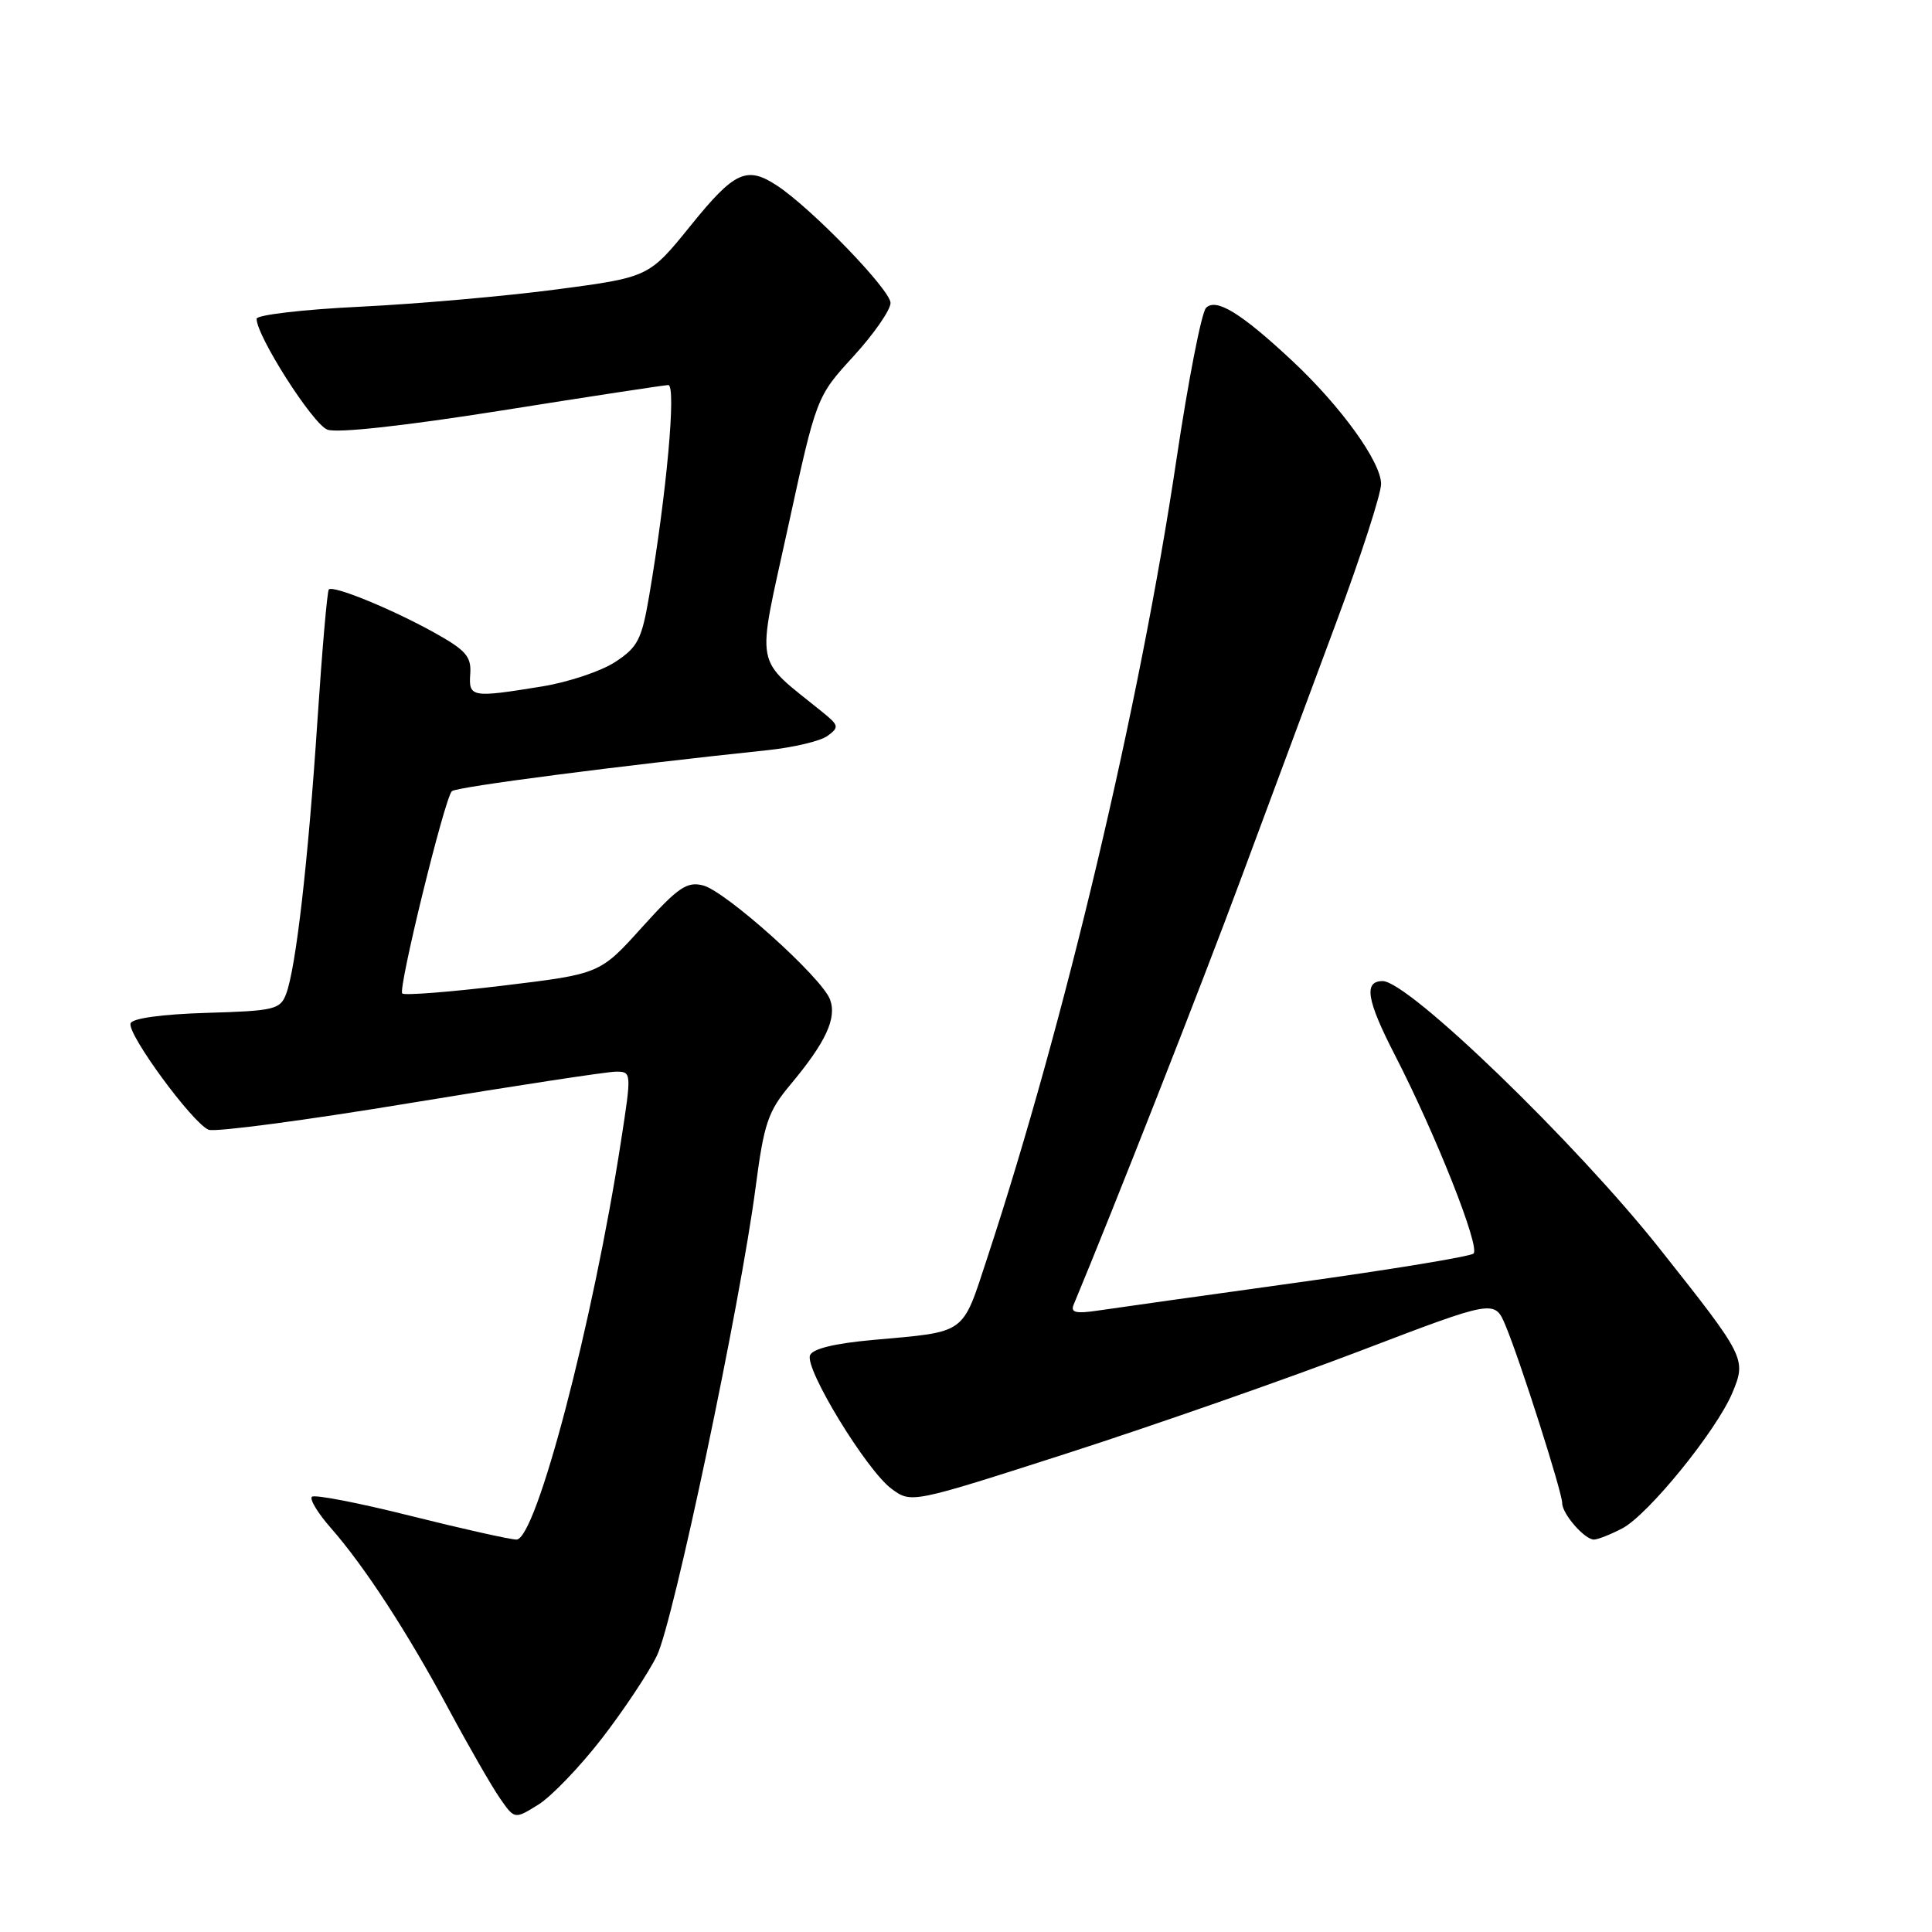<?xml version="1.0" encoding="UTF-8" standalone="no"?>
<!DOCTYPE svg PUBLIC "-//W3C//DTD SVG 1.1//EN" "http://www.w3.org/Graphics/SVG/1.1/DTD/svg11.dtd" >
<svg xmlns="http://www.w3.org/2000/svg" xmlns:xlink="http://www.w3.org/1999/xlink" version="1.1" viewBox="0 0 256 256">
 <g >
 <path fill="currentColor"
d=" M 79.77 230.33 C 82.67 226.57 85.95 221.64 87.05 219.37 C 89.23 214.89 98.11 172.76 100.13 157.27 C 101.24 148.82 101.76 147.27 104.75 143.70 C 109.43 138.10 110.91 134.91 109.98 132.43 C 108.87 129.49 96.15 118.08 93.15 117.32 C 91.00 116.78 89.84 117.59 85.07 122.87 C 79.50 129.05 79.50 129.05 66.66 130.60 C 59.60 131.45 53.59 131.92 53.30 131.64 C 52.72 131.05 58.89 105.86 59.87 104.84 C 60.41 104.27 81.94 101.48 101.73 99.40 C 105.16 99.04 108.73 98.19 109.65 97.51 C 111.21 96.37 111.16 96.12 109.02 94.39 C 99.78 86.88 100.21 89.15 104.40 69.93 C 108.18 52.58 108.18 52.58 113.09 47.21 C 115.79 44.26 118.00 41.07 118.00 40.14 C 118.00 38.43 107.64 27.71 103.03 24.64 C 98.96 21.94 97.35 22.67 91.54 29.86 C 85.99 36.73 85.99 36.73 73.75 38.35 C 67.01 39.24 55.31 40.27 47.75 40.64 C 40.19 41.00 34.00 41.73 34.00 42.24 C 34.00 44.53 41.46 56.22 43.38 56.93 C 44.67 57.42 53.69 56.42 66.50 54.39 C 78.05 52.55 87.97 51.04 88.55 51.02 C 89.64 51.00 88.32 65.47 86.01 79.00 C 85.03 84.74 84.51 85.76 81.51 87.72 C 79.65 88.94 75.28 90.40 71.81 90.96 C 62.47 92.48 62.09 92.41 62.31 89.29 C 62.47 86.99 61.73 86.15 57.50 83.80 C 51.81 80.65 44.14 77.52 43.57 78.11 C 43.36 78.32 42.68 86.15 42.06 95.50 C 40.83 114.18 39.21 128.29 37.91 131.71 C 37.14 133.76 36.34 133.95 27.37 134.21 C 21.46 134.39 17.52 134.93 17.30 135.60 C 16.83 137.01 25.56 148.89 27.65 149.70 C 28.53 150.03 40.56 148.44 54.39 146.15 C 68.22 143.87 80.47 142.00 81.62 142.00 C 83.69 142.00 83.70 142.08 82.28 151.25 C 78.59 175.22 71.04 204.00 68.44 204.00 C 67.62 204.00 61.32 202.59 54.44 200.87 C 47.56 199.14 41.66 198.00 41.33 198.33 C 41.00 198.66 42.12 200.51 43.81 202.43 C 48.32 207.57 54.00 216.30 59.47 226.50 C 62.13 231.45 65.18 236.75 66.25 238.29 C 68.19 241.08 68.19 241.08 71.35 239.11 C 73.08 238.03 76.87 234.08 79.77 230.33 Z  M 214.94 202.53 C 218.36 200.76 227.43 189.60 229.54 184.57 C 231.42 180.06 231.32 179.85 219.95 165.50 C 208.82 151.45 186.62 130.00 183.21 130.00 C 180.67 130.00 181.08 132.51 184.82 139.78 C 190.27 150.37 196.16 165.25 195.25 166.10 C 194.84 166.49 184.38 168.21 172.00 169.93 C 159.62 171.65 147.74 173.32 145.60 173.64 C 142.54 174.10 141.82 173.93 142.27 172.86 C 147.55 160.18 159.23 130.47 164.41 116.50 C 168.09 106.60 173.78 91.30 177.05 82.50 C 180.33 73.70 183.00 65.44 183.00 64.13 C 183.00 61.22 177.70 53.87 171.27 47.85 C 164.47 41.49 161.15 39.45 159.81 40.79 C 159.21 41.39 157.45 50.42 155.89 60.86 C 151.02 93.54 141.08 135.51 130.82 166.67 C 127.43 176.98 128.19 176.42 115.67 177.55 C 110.57 178.01 107.66 178.72 107.33 179.59 C 106.63 181.41 114.84 194.85 118.13 197.27 C 120.76 199.21 120.76 199.21 141.47 192.55 C 152.86 188.88 170.25 182.80 180.12 179.04 C 198.05 172.19 198.05 172.19 199.49 175.64 C 201.44 180.29 207.00 197.74 207.00 199.18 C 207.00 200.60 209.97 204.00 211.20 204.00 C 211.70 204.00 213.38 203.34 214.94 202.53 Z "/>
</g>
</svg>